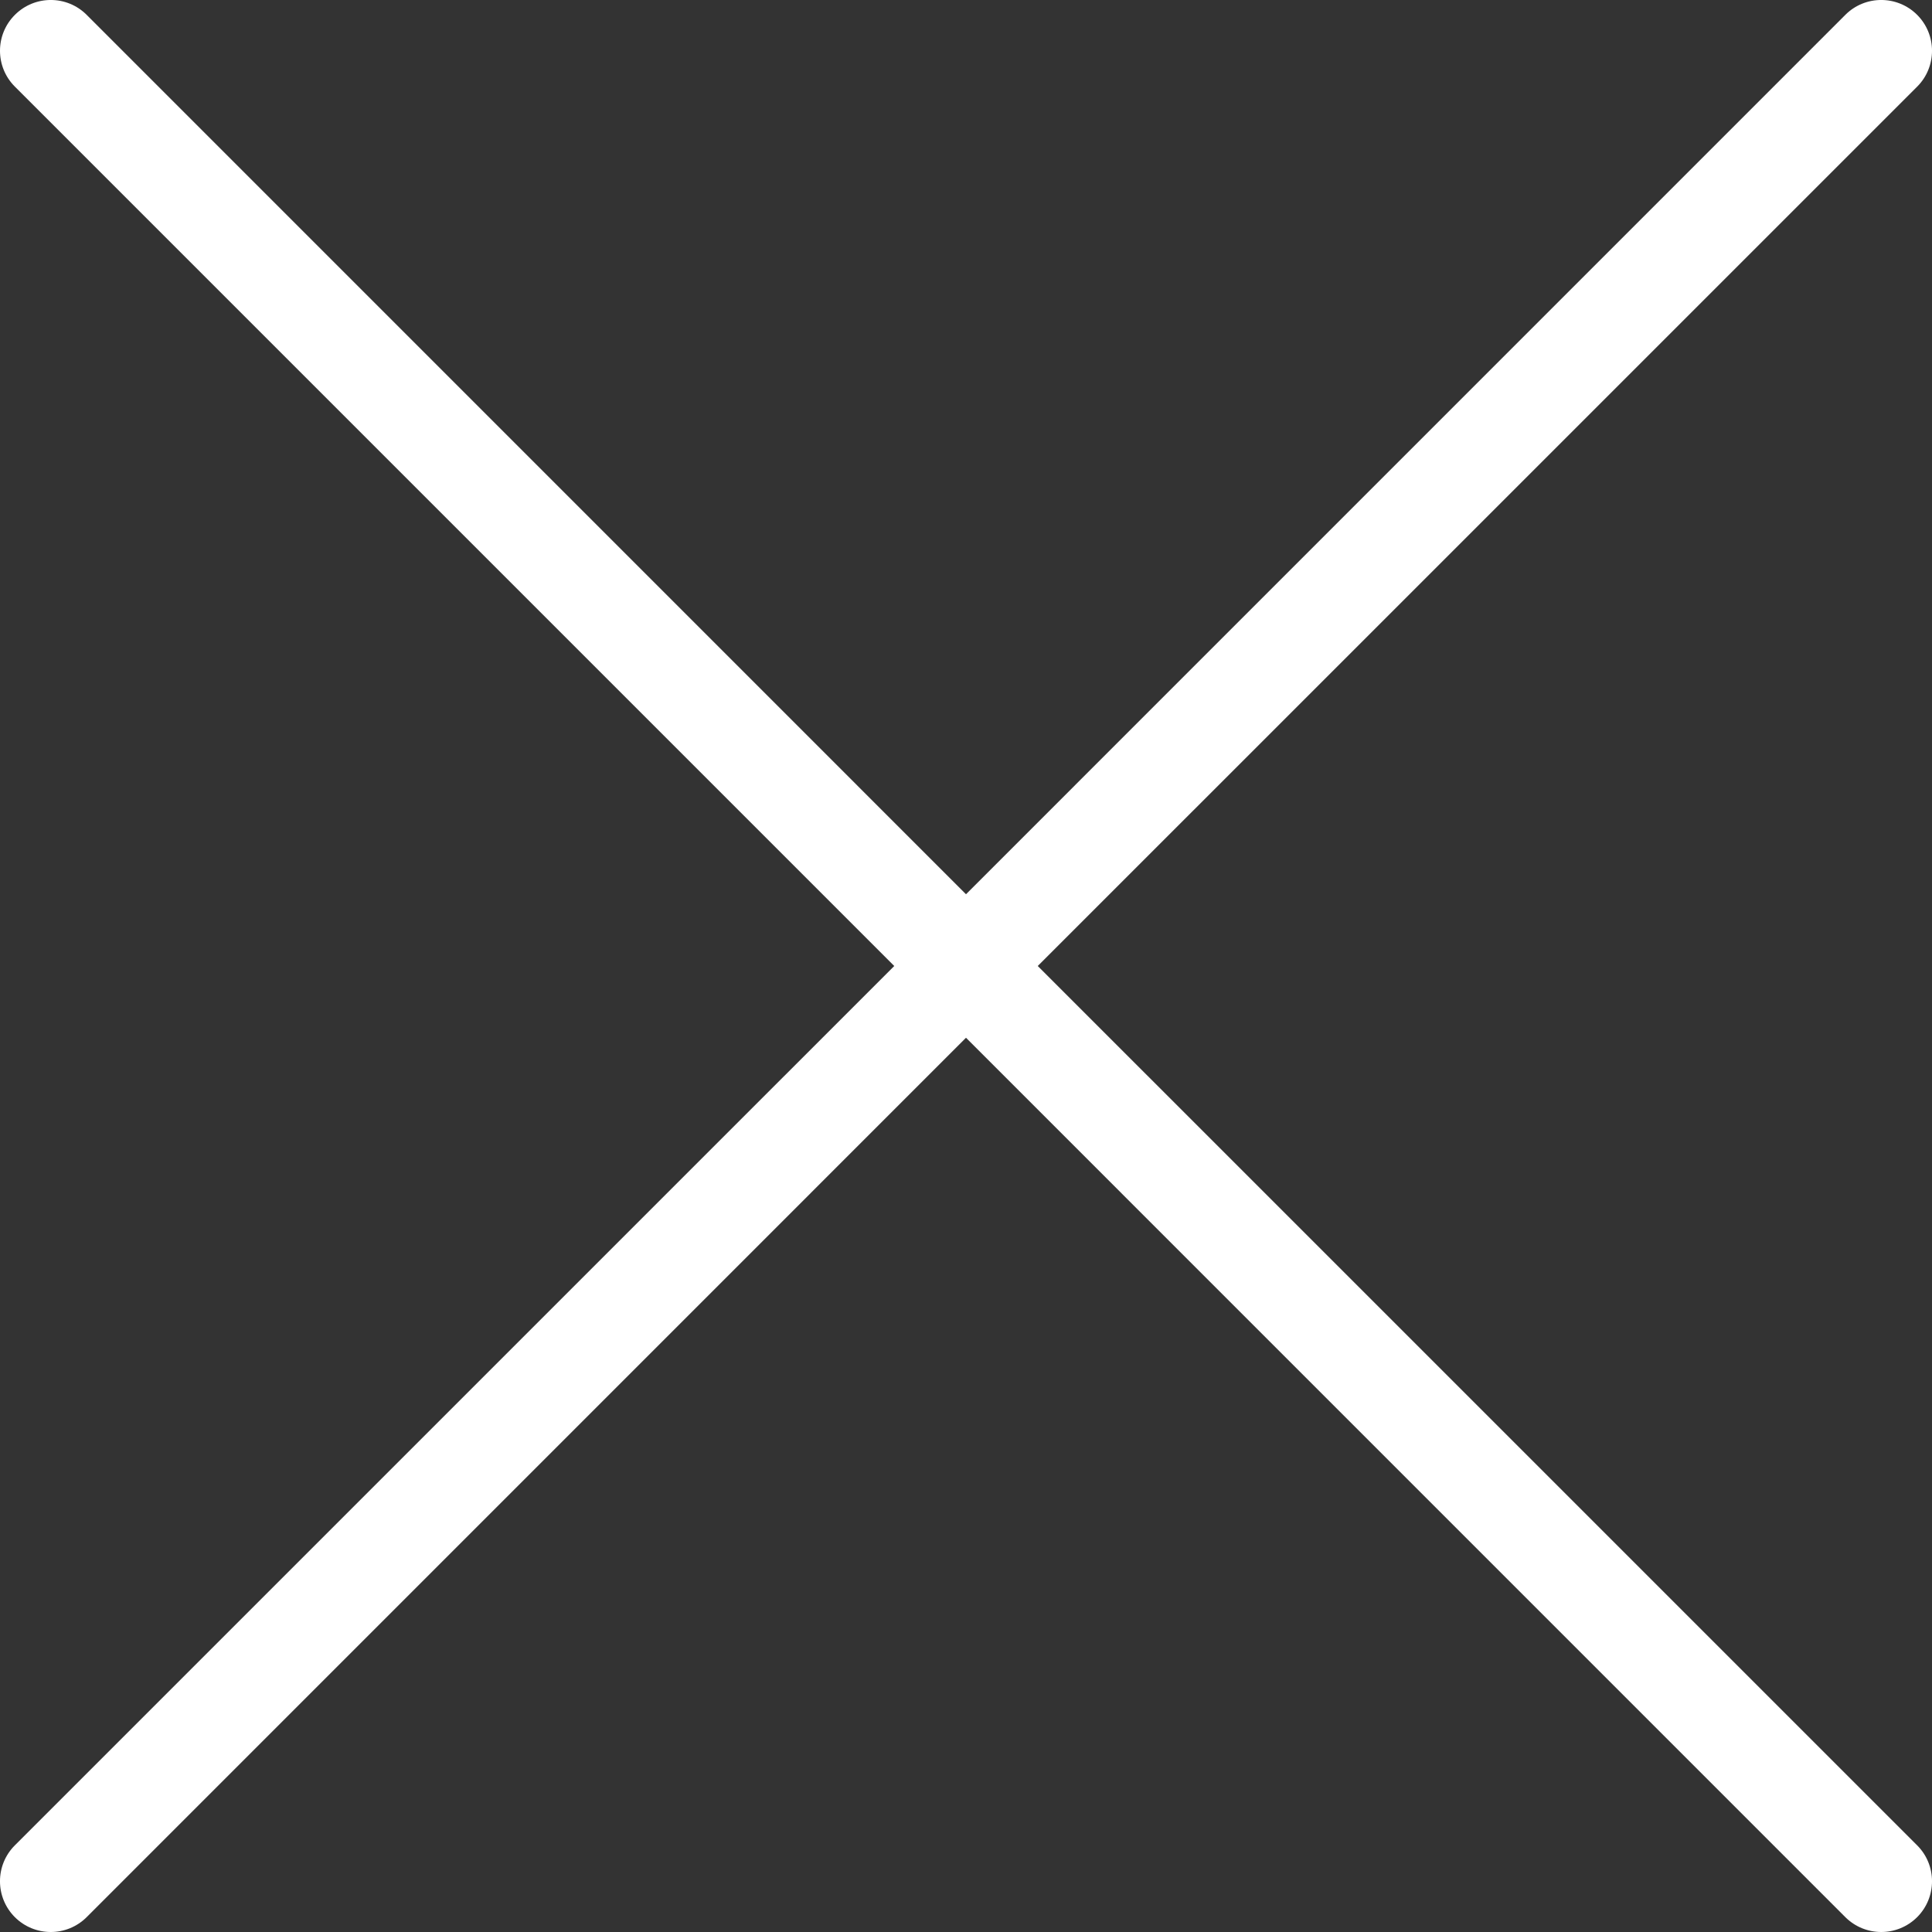 <svg width="35" height="35" viewBox="0 0 35 35" fill="none" xmlns="http://www.w3.org/2000/svg">
<rect x="0" y="0" width="35" height="35" fill="#333333" stroke="none"/>
<path d="M18.8 17.5L34.731 1.57C35.09 1.211 35.09 0.629 34.731 0.269C34.371 -0.09 33.789 -0.09 33.43 0.269L17.5 16.2L1.57 0.269C1.211 -0.09 0.629 -0.09 0.27 0.269C-0.09 0.628 -0.09 1.211 0.27 1.57L16.2 17.5L0.269 33.43C-0.09 33.789 -0.09 34.371 0.269 34.731C0.449 34.91 0.684 35 0.92 35C1.155 35 1.39 34.91 1.57 34.731L17.5 18.8L33.43 34.731C33.61 34.91 33.845 35 34.081 35C34.316 35 34.551 34.91 34.731 34.731C35.09 34.371 35.09 33.789 34.731 33.43L18.8 17.5Z" fill="white"/>
</svg>
